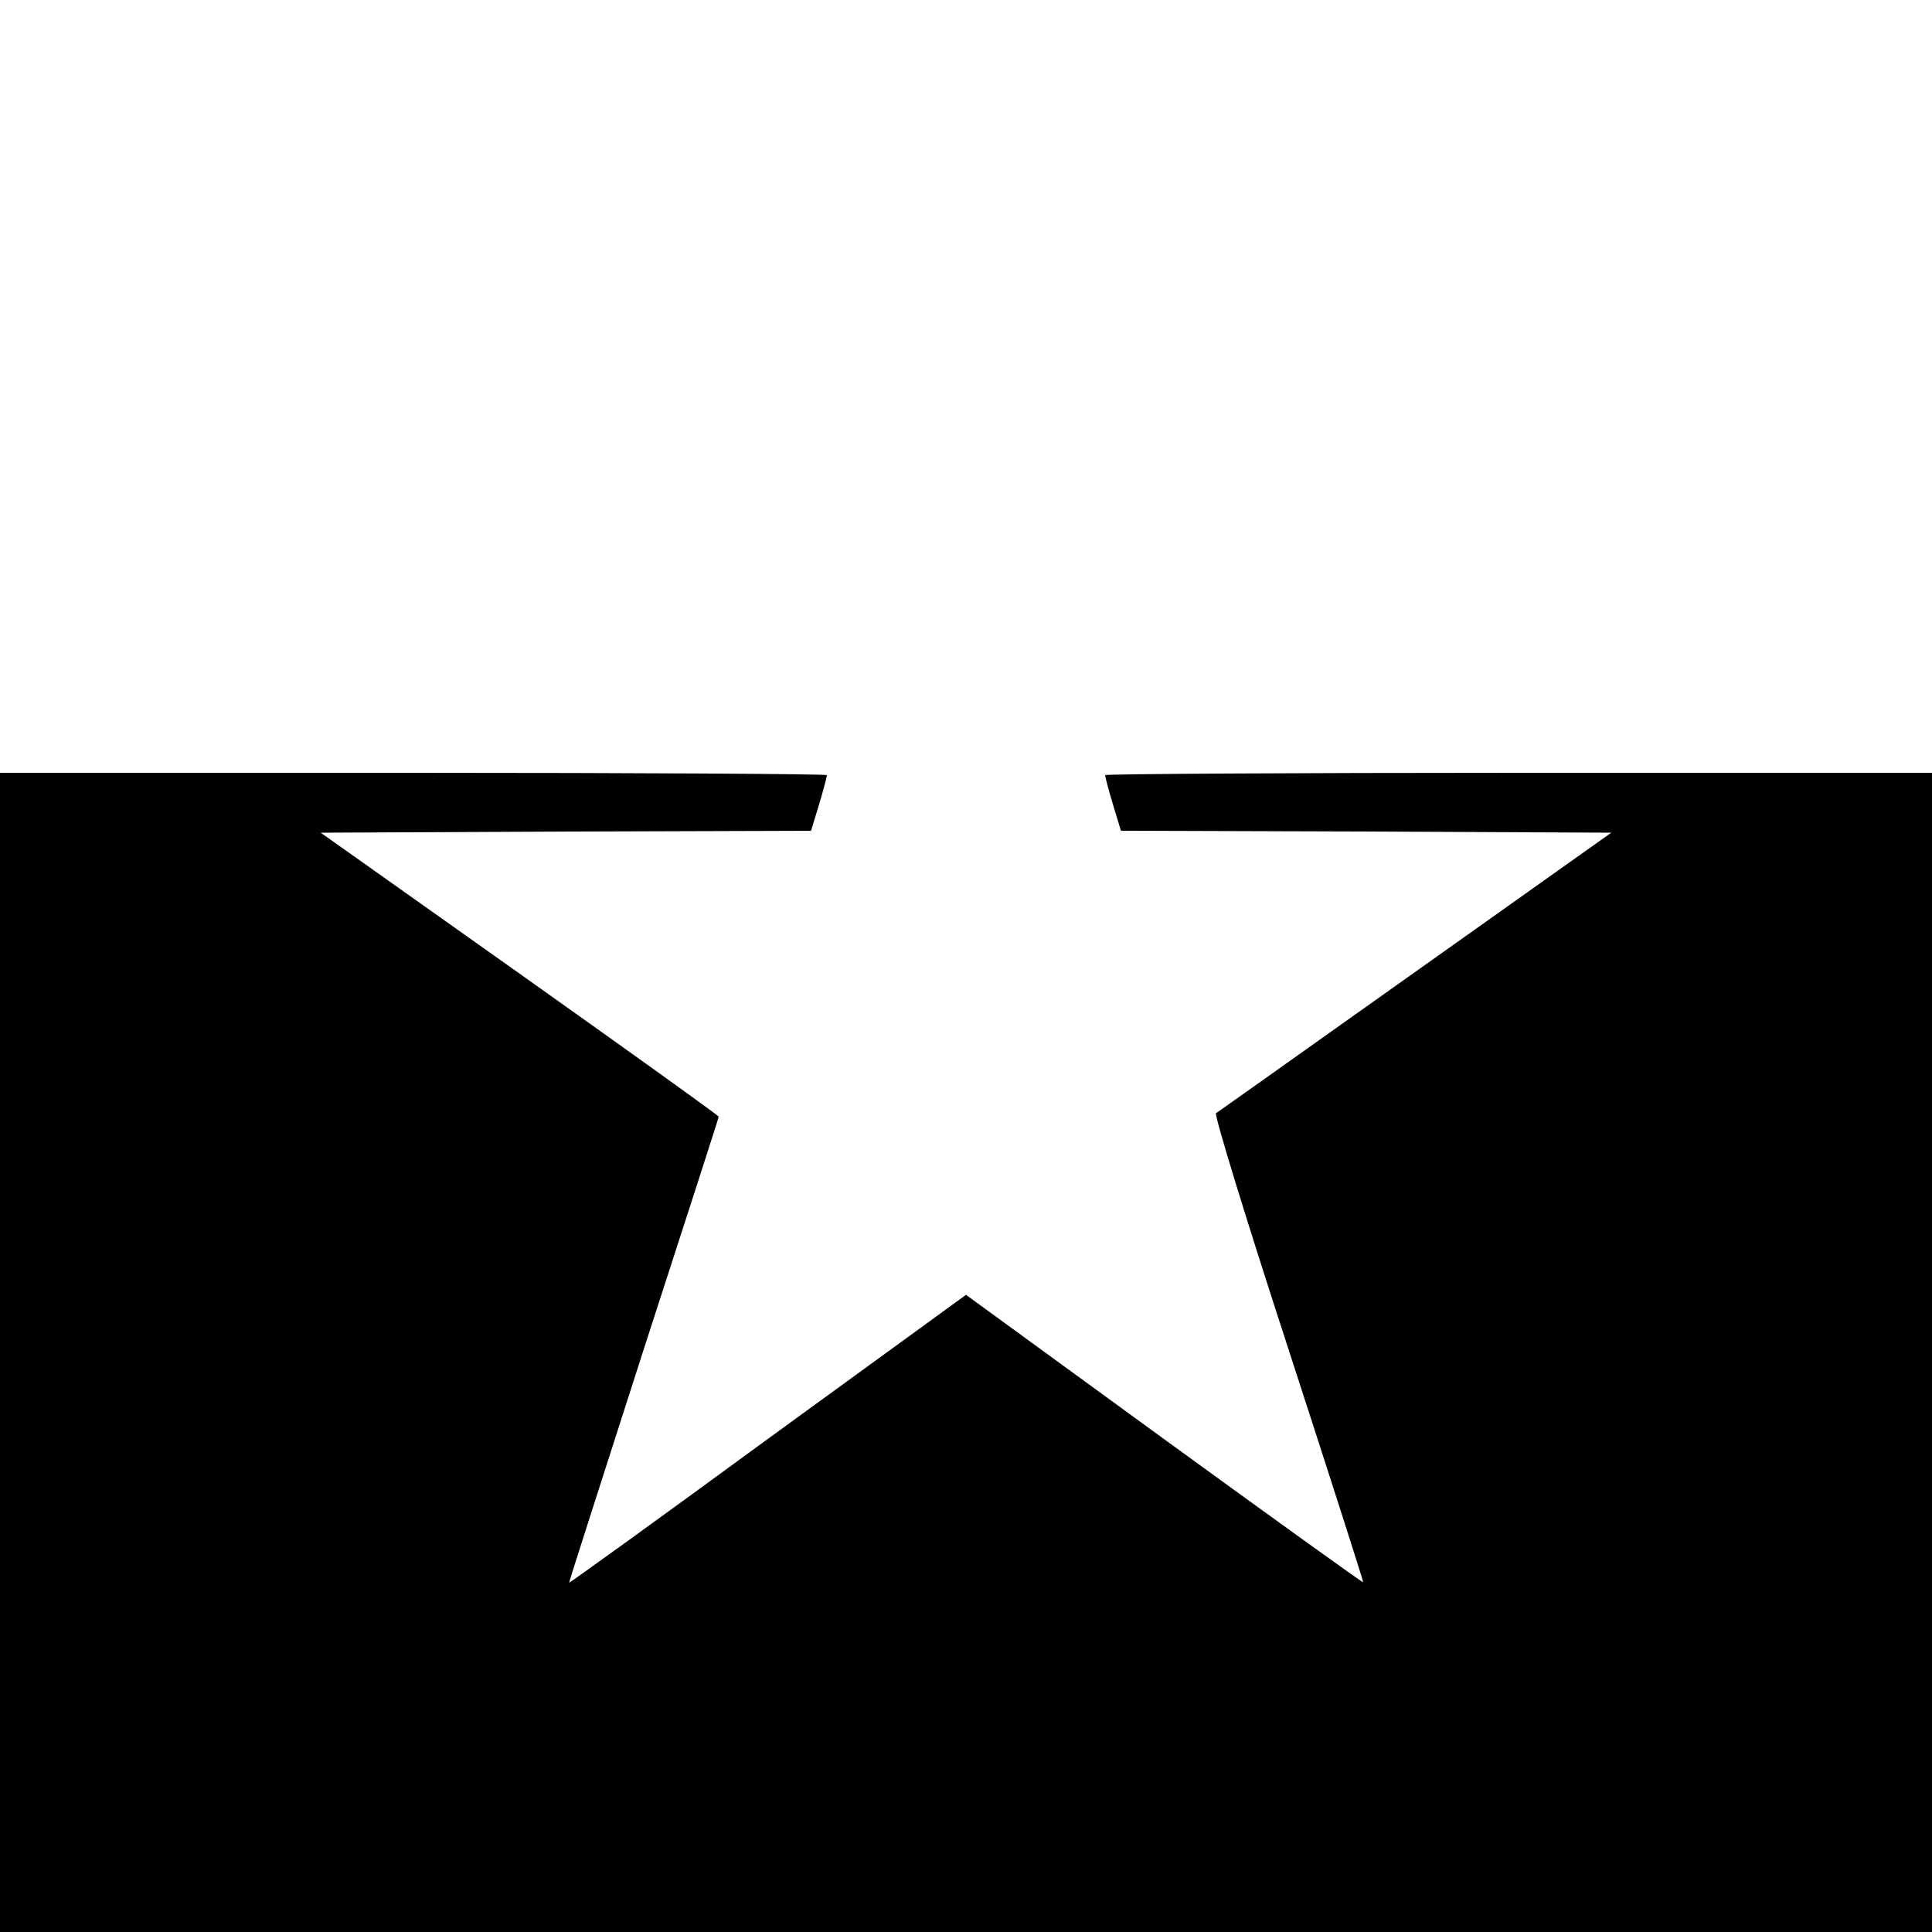 <?xml version="1.0" standalone="no"?>
<!DOCTYPE svg PUBLIC "-//W3C//DTD SVG 20010904//EN"
 "http://www.w3.org/TR/2001/REC-SVG-20010904/DTD/svg10.dtd">
<svg version="1.0" xmlns="http://www.w3.org/2000/svg"
 width="500pt" height="500pt" viewBox="0 0 500 500"
 preserveAspectRatio="xMidYMid meet">
<g transform="translate(0,500) scale(0.1,-0.1)"
fill="#000000" stroke="none">
<path d="M0 1500 l0 -1500 2500 0 2500 0 0 1500 0 1500 -1070 0 c-588 0 -1070
-3 -1070 -6 0 -4 9 -38 20 -75 l21 -69 634 -2 635 -3 -507 -360 c-279 -198
-511 -363 -516 -366 -5 -4 79 -278 187 -609 108 -332 195 -604 194 -605 -2 -1
-234 166 -516 371 l-512 373 -513 -373 c-281 -206 -513 -373 -514 -372 -1 1
86 271 192 601 107 330 195 602 195 605 0 3 -232 169 -515 370 l-515 365 635
3 634 2 21 69 c11 37 20 71 20 75 0 3 -481 6 -1070 6 l-1070 0 0 -1500z"/>
</g>
</svg>
